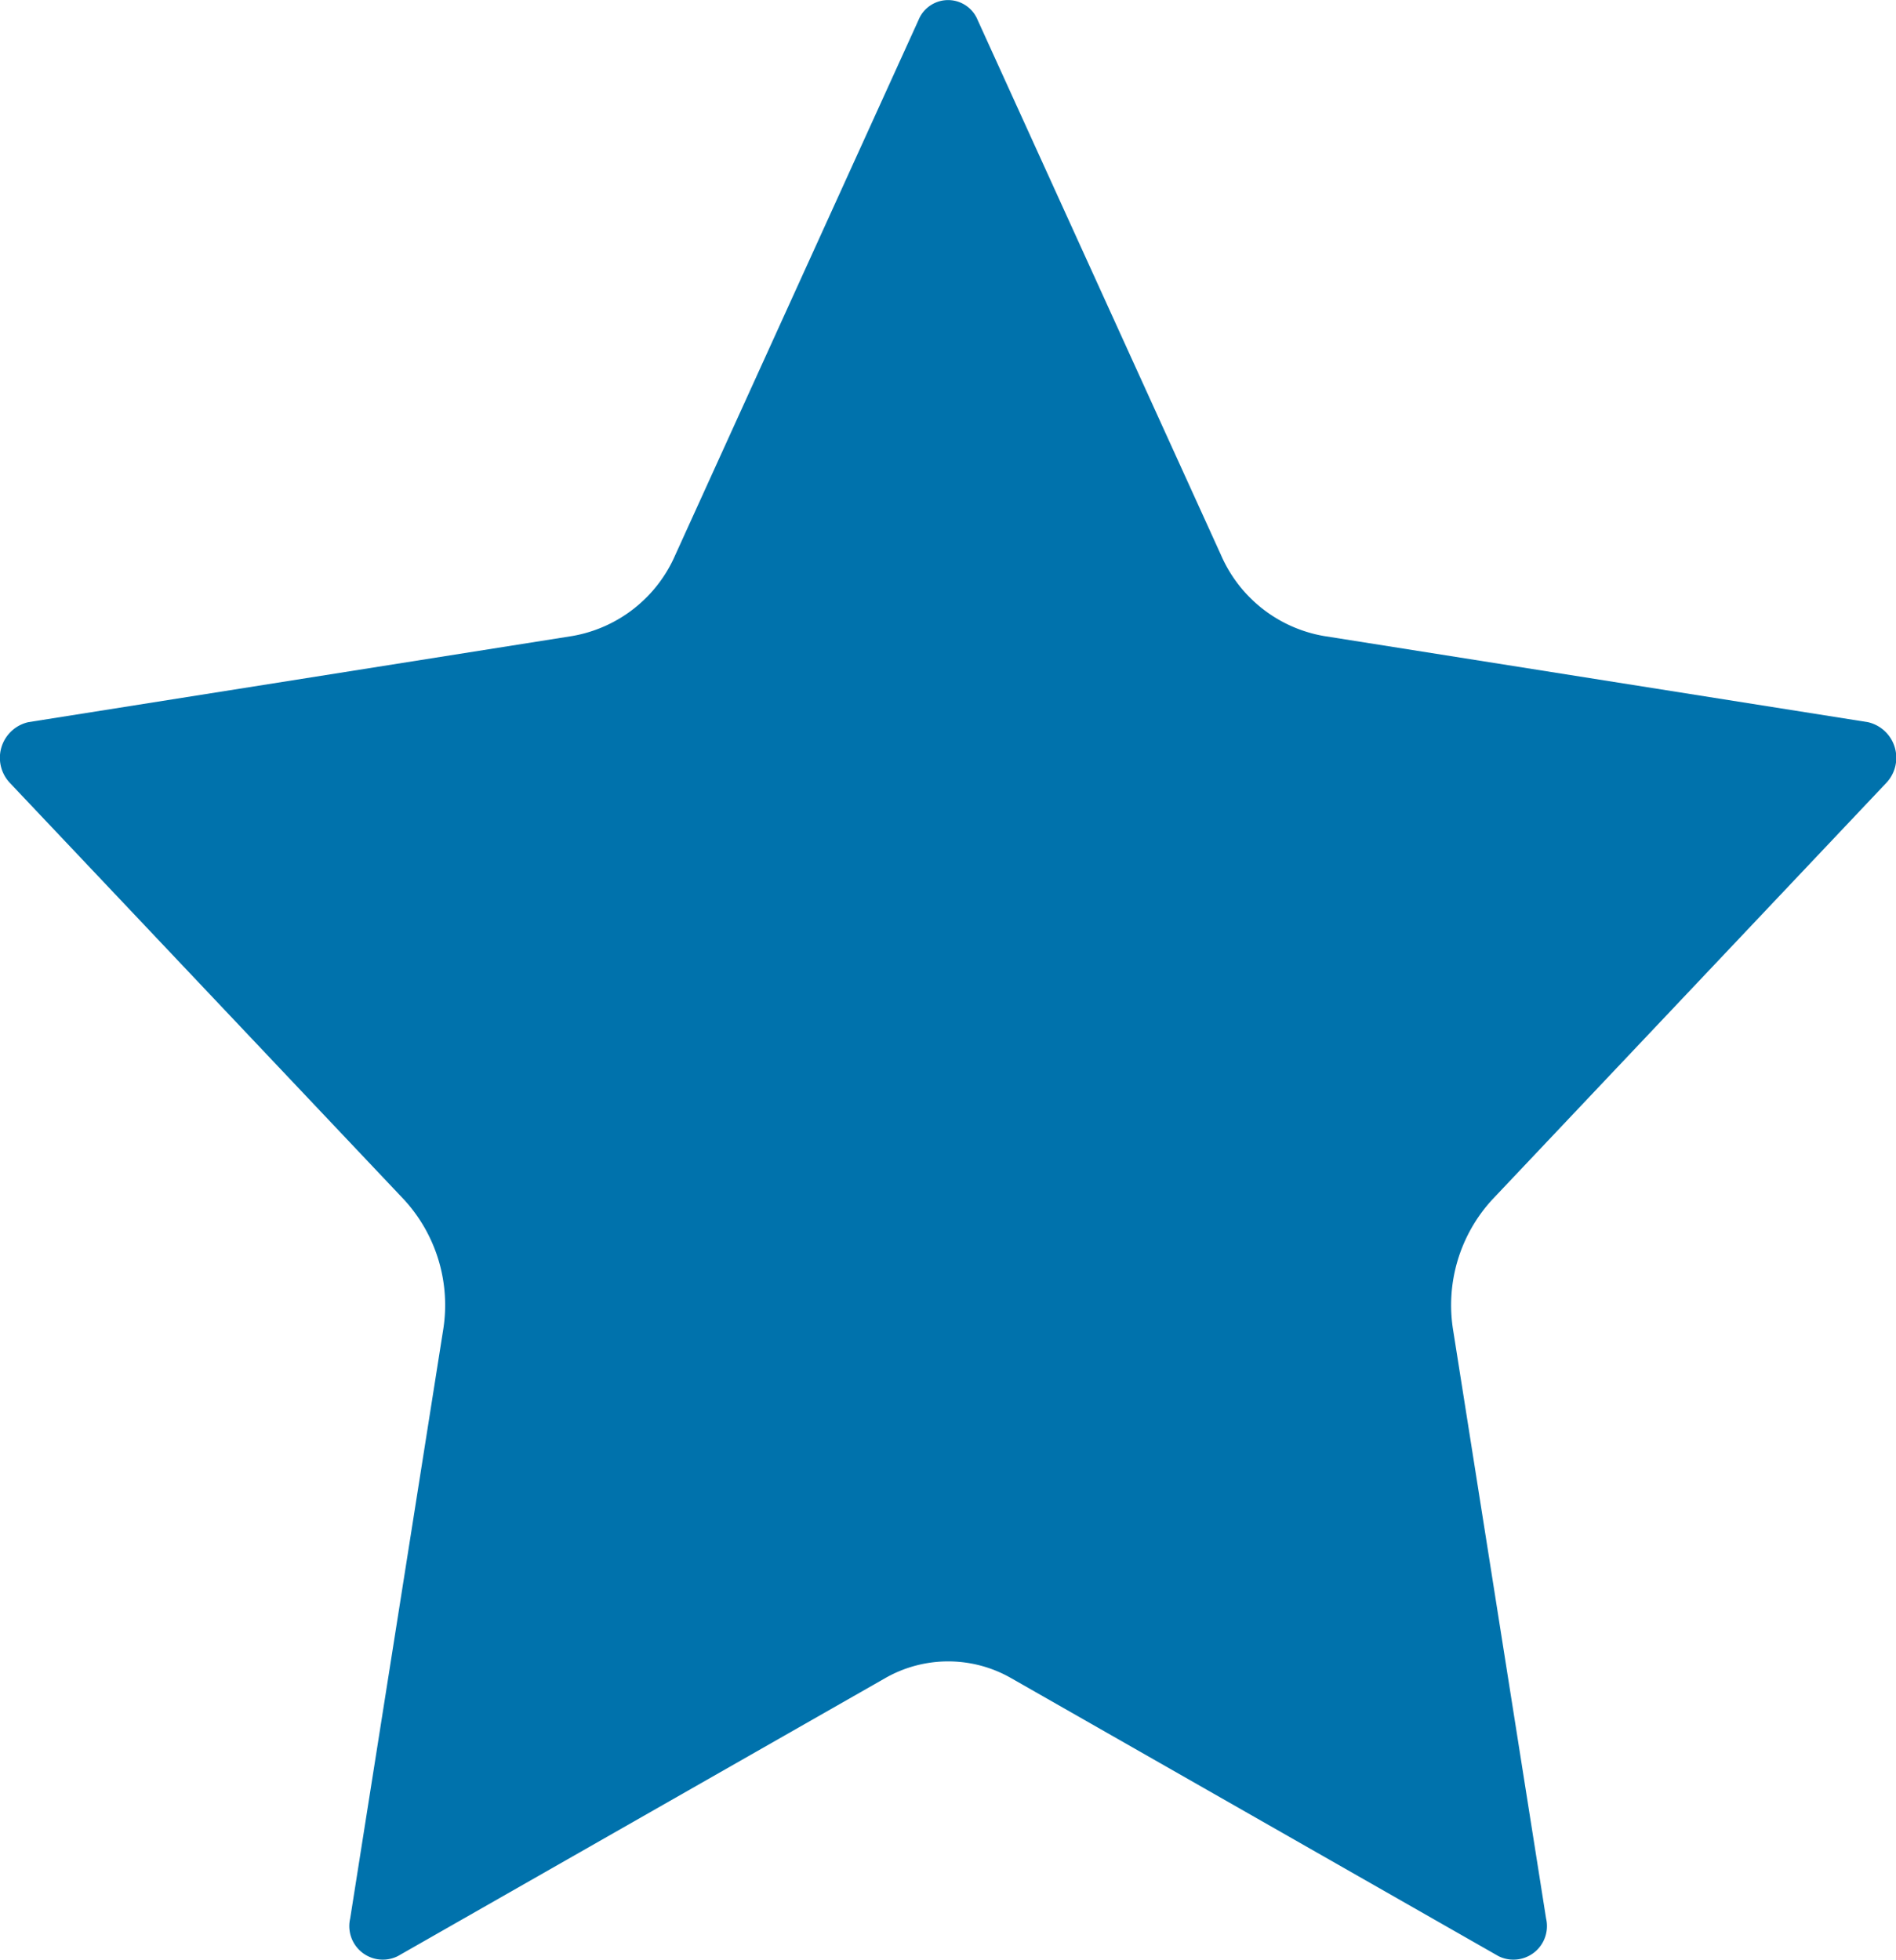<svg xmlns="http://www.w3.org/2000/svg" width="21.999" height="22.737" viewBox="0 0 21.999 22.737"><defs><style>.a{fill:#0072ac;fill-rule:evenodd;}</style></defs><path class="a" d="M1812.167-23.561a1.6,1.6,0,0,0,1.191.939l6.316,1a.424.424,0,0,1,.211.706l-4.57,4.832a1.809,1.809,0,0,0-.454,1.518l1.078,6.823a.389.389,0,0,1-.553.436l-5.649-3.222a1.471,1.471,0,0,0-1.471,0l-5.65,3.222a.389.389,0,0,1-.553-.436l1.078-6.823a1.807,1.807,0,0,0-.454-1.518l-4.571-4.832a.424.424,0,0,1,.212-.706l6.315-1a1.6,1.6,0,0,0,1.192-.939l2.823-6.208a.37.37,0,0,1,.685,0Z" transform="translate(-1798 30)"/></svg>